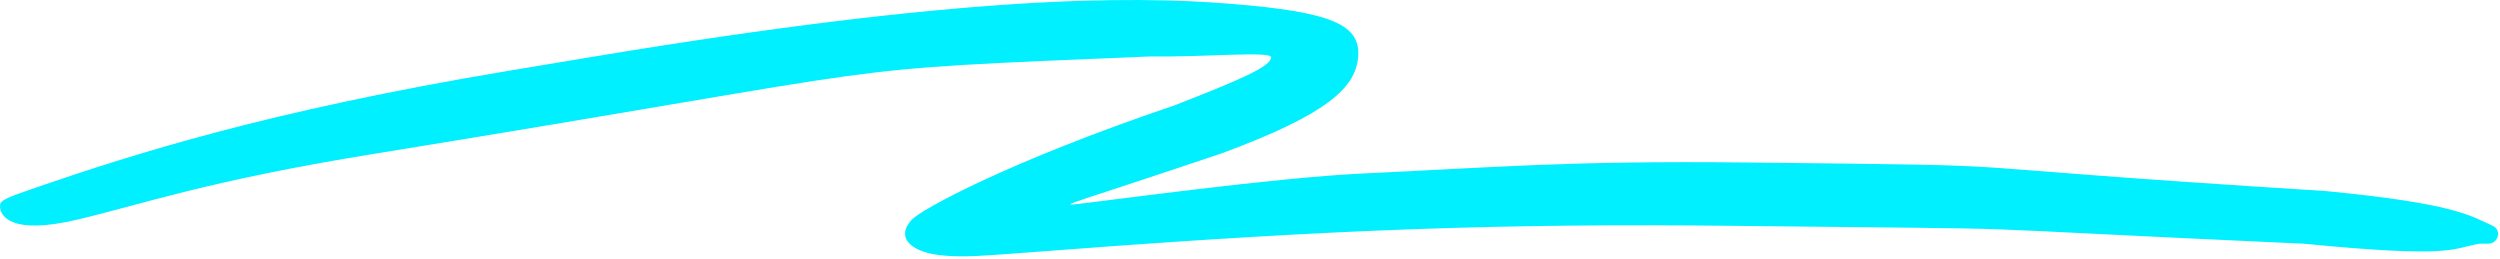 <svg width="569" height="59" viewBox="0 0 569 59" fill="none" xmlns="http://www.w3.org/2000/svg">
<path d="M279.89 0.851C256.787 -0.994 218.558 -0.971 135.407 12.845L115.779 16.111C60.606 25.306 29.992 35.239 8.884 42.452C0.646 45.268 -0.074 45.644 0.005 47.084C0.126 49.185 2.505 53.526 17.505 50.004C32.505 46.482 47.073 41.171 85.315 34.982C213.128 14.296 184.005 16.111 261.815 12.845C274.728 13.032 289.453 11.547 289.315 13.081C289.13 15.128 282.858 17.935 267.315 23.982C229.253 36.876 209.72 47.667 207.52 50.004C203.759 53.998 207.171 57.631 215.208 58.197C219.801 58.52 220.855 58.469 242.195 56.847C303.464 52.198 342.48 50.81 395.13 51.407C475.308 52.318 432.08 51.287 524.315 55.468C558.56 58.797 557.837 56.589 564.315 55.468L566.665 55.449C568.743 55.097 569.313 52.29 567.355 51.407C562.317 49.14 559.005 46.35 529.315 43.482C428.933 37.2 473.792 37.816 397.315 36.982C357.095 36.542 339.754 38.115 310.315 39.482C290.188 40.417 252.3 45.663 244.815 46.482C240.732 46.93 246.02 45.687 277.815 34.982C302.64 25.873 308.461 19.754 309.101 13.081C309.823 5.555 302.993 2.696 279.89 0.851Z" fill="#00F0FF"/>
</svg>
